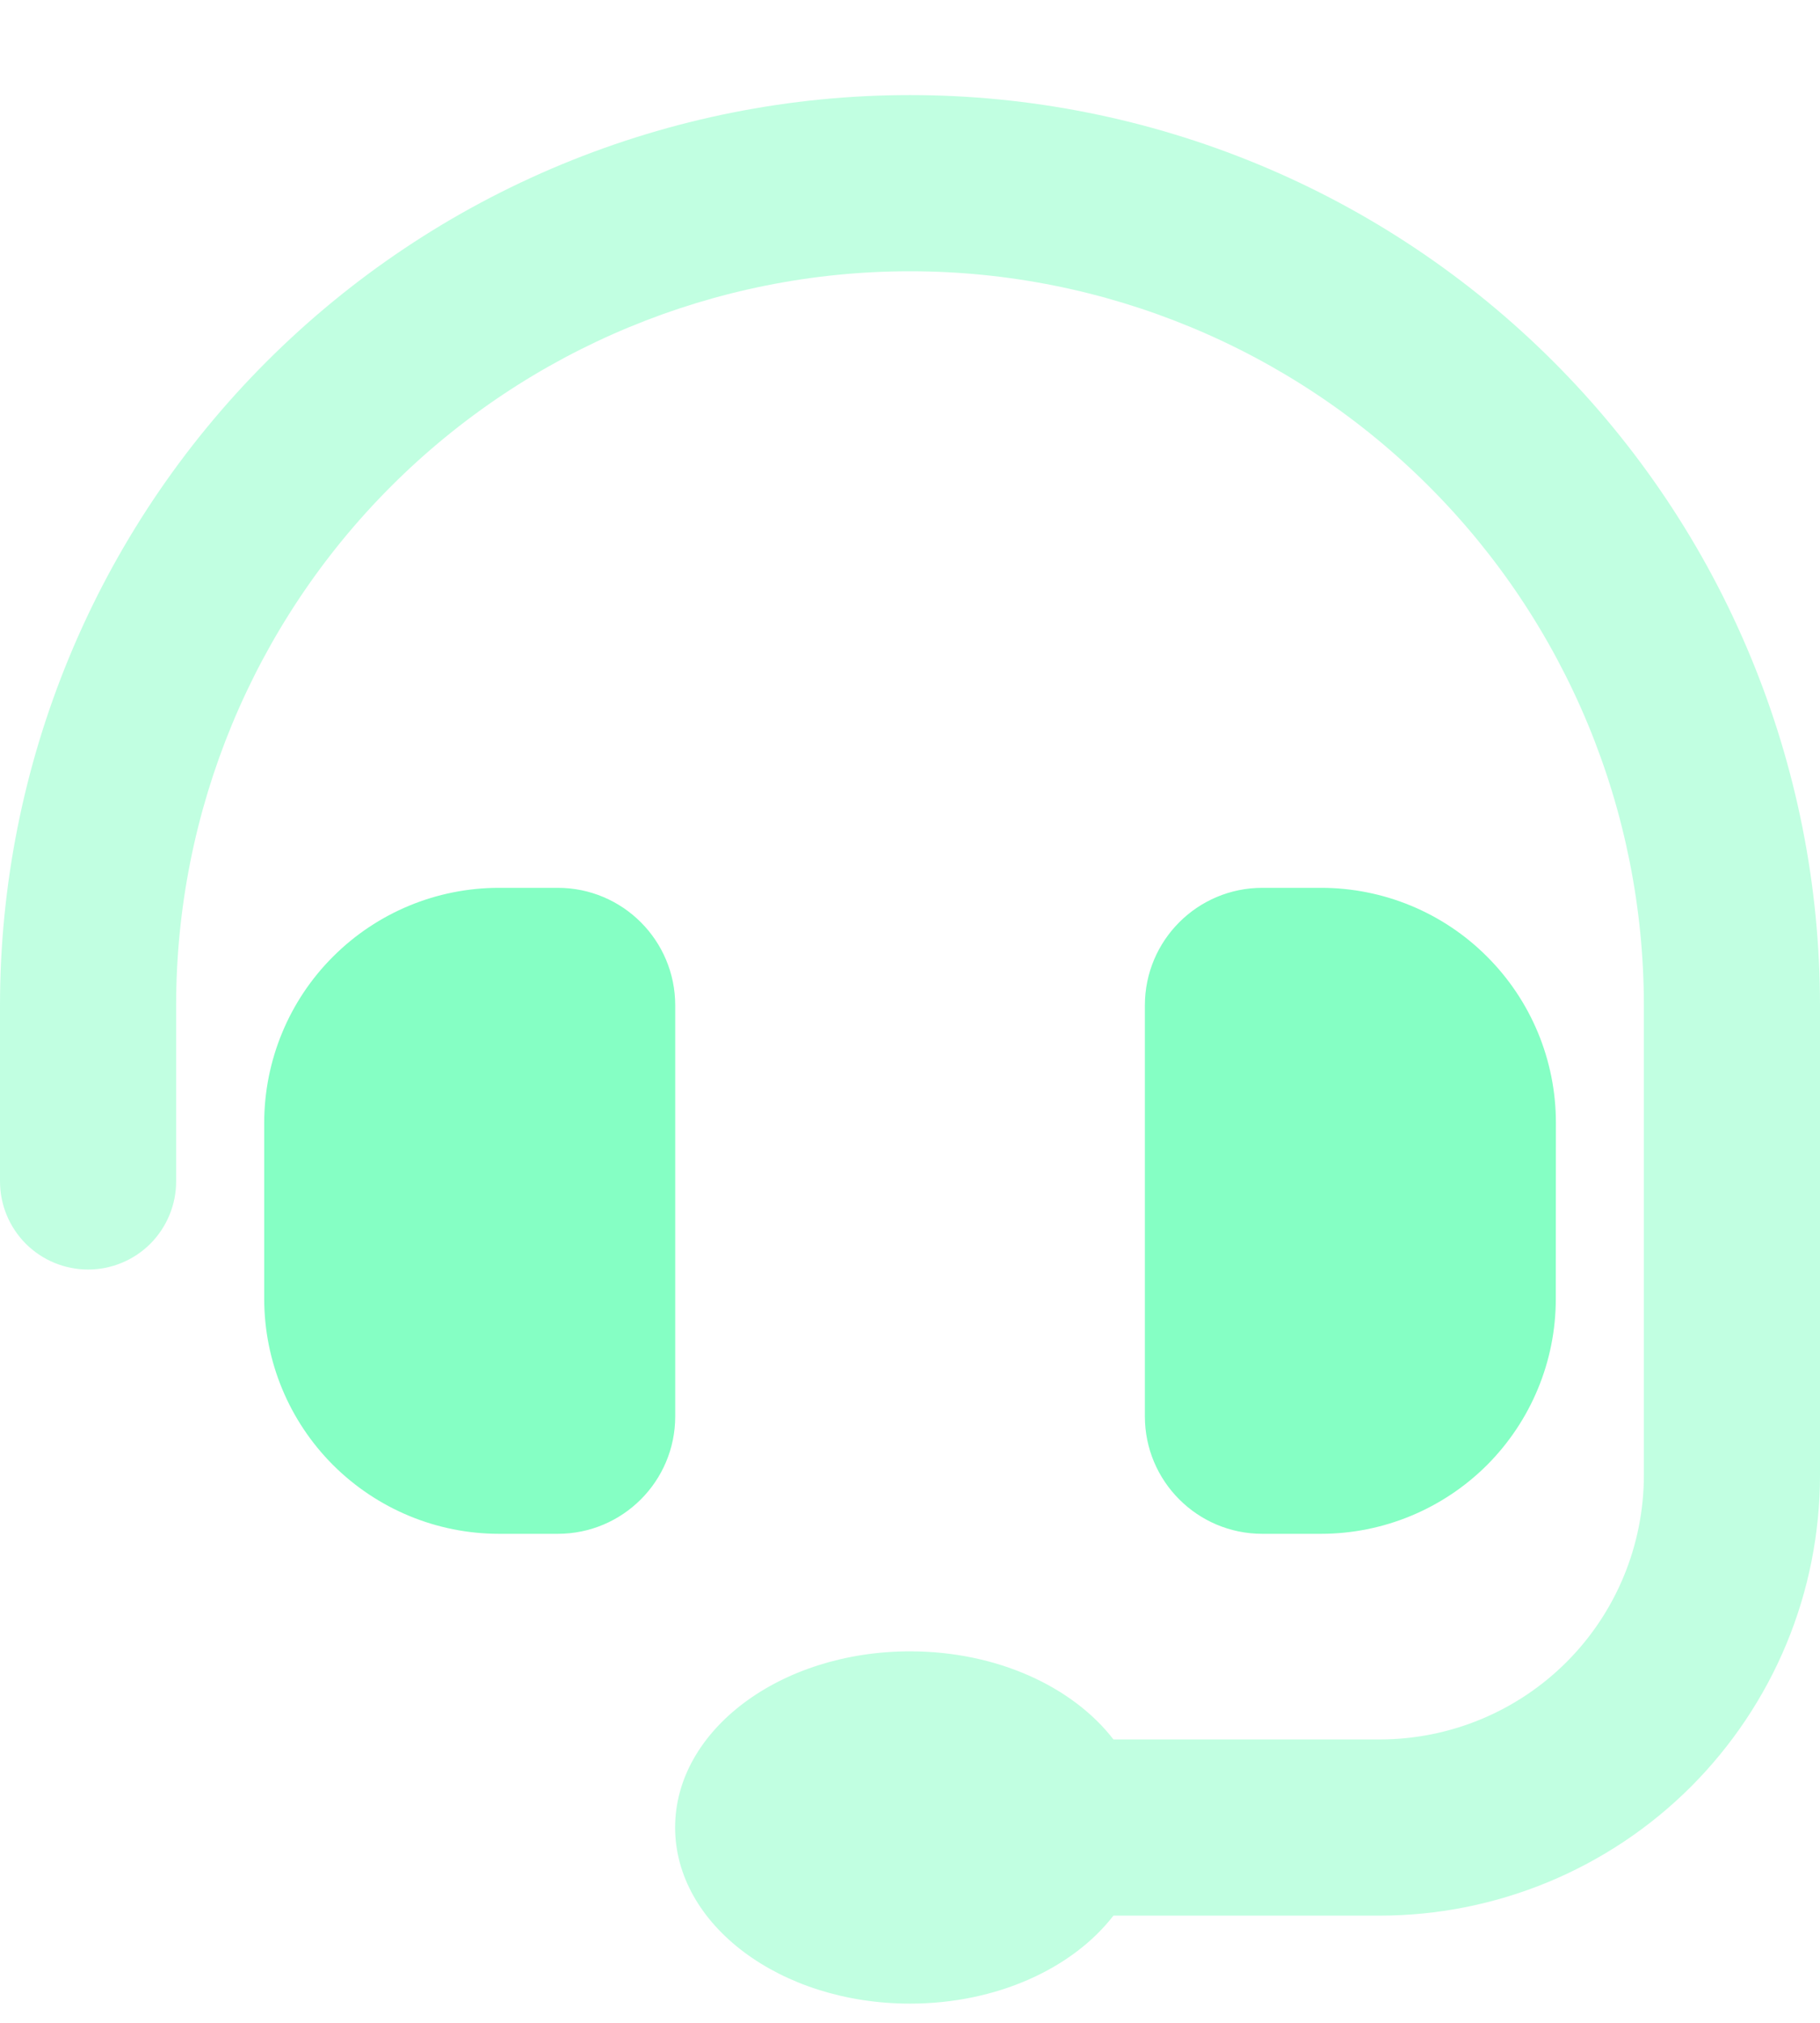 <svg width="18" height="20" viewBox="0 0 18 20" fill="none" xmlns="http://www.w3.org/2000/svg">
<path opacity="0.5" fill-rule="evenodd" clip-rule="evenodd" d="M1.742 9.94C1.742 8.015 2.507 6.169 3.868 4.808C5.229 3.447 7.075 2.682 9 2.682C10.925 2.682 12.771 3.447 14.132 4.808C15.493 6.169 16.258 8.015 16.258 9.94V14.585C16.258 15.278 15.983 15.943 15.493 16.433C15.003 16.923 14.338 17.198 13.645 17.198H11.012C10.61 16.677 9.86 16.327 9 16.327C7.717 16.327 6.677 17.107 6.677 18.068C6.677 19.031 7.717 19.81 9 19.81C9.86 19.81 10.61 19.46 11.012 18.94H13.645C14.217 18.94 14.783 18.827 15.312 18.608C15.84 18.389 16.32 18.069 16.725 17.664C17.129 17.259 17.45 16.779 17.669 16.251C17.888 15.722 18 15.156 18 14.584V9.94C18 8.758 17.767 7.588 17.315 6.496C16.863 5.404 16.2 4.412 15.364 3.576C14.528 2.74 13.536 2.077 12.444 1.625C11.352 1.173 10.182 0.94 9 0.94C7.818 0.94 6.648 1.173 5.556 1.625C4.464 2.077 3.472 2.74 2.636 3.576C1.8 4.412 1.137 5.404 0.685 6.496C0.233 7.588 -1.76116e-08 8.758 0 9.94V11.681C0 11.912 0.092 12.133 0.255 12.297C0.418 12.46 0.64 12.552 0.871 12.552C1.102 12.552 1.324 12.46 1.487 12.297C1.65 12.133 1.742 11.912 1.742 11.681V9.94Z" fill="#85FFC4"/>
<path d="M2.613 11.1C2.614 10.484 2.858 9.893 3.294 9.458C3.73 9.022 4.32 8.778 4.936 8.778H5.516C6.158 8.778 6.678 9.298 6.678 9.94V14.004C6.678 14.645 6.158 15.165 5.517 15.165H4.936C4.32 15.165 3.73 14.92 3.294 14.485C2.858 14.049 2.614 13.459 2.613 12.843V11.1ZM15.388 11.1C15.388 10.484 15.143 9.893 14.707 9.458C14.272 9.022 13.681 8.778 13.065 8.778H12.485C11.843 8.778 11.323 9.298 11.323 9.94V14.004C11.323 14.645 11.843 15.165 12.484 15.165H13.064C13.68 15.165 14.271 14.92 14.707 14.485C15.142 14.049 15.387 13.459 15.387 12.843L15.388 11.1Z" fill="#85FFC4"/>
</svg>
